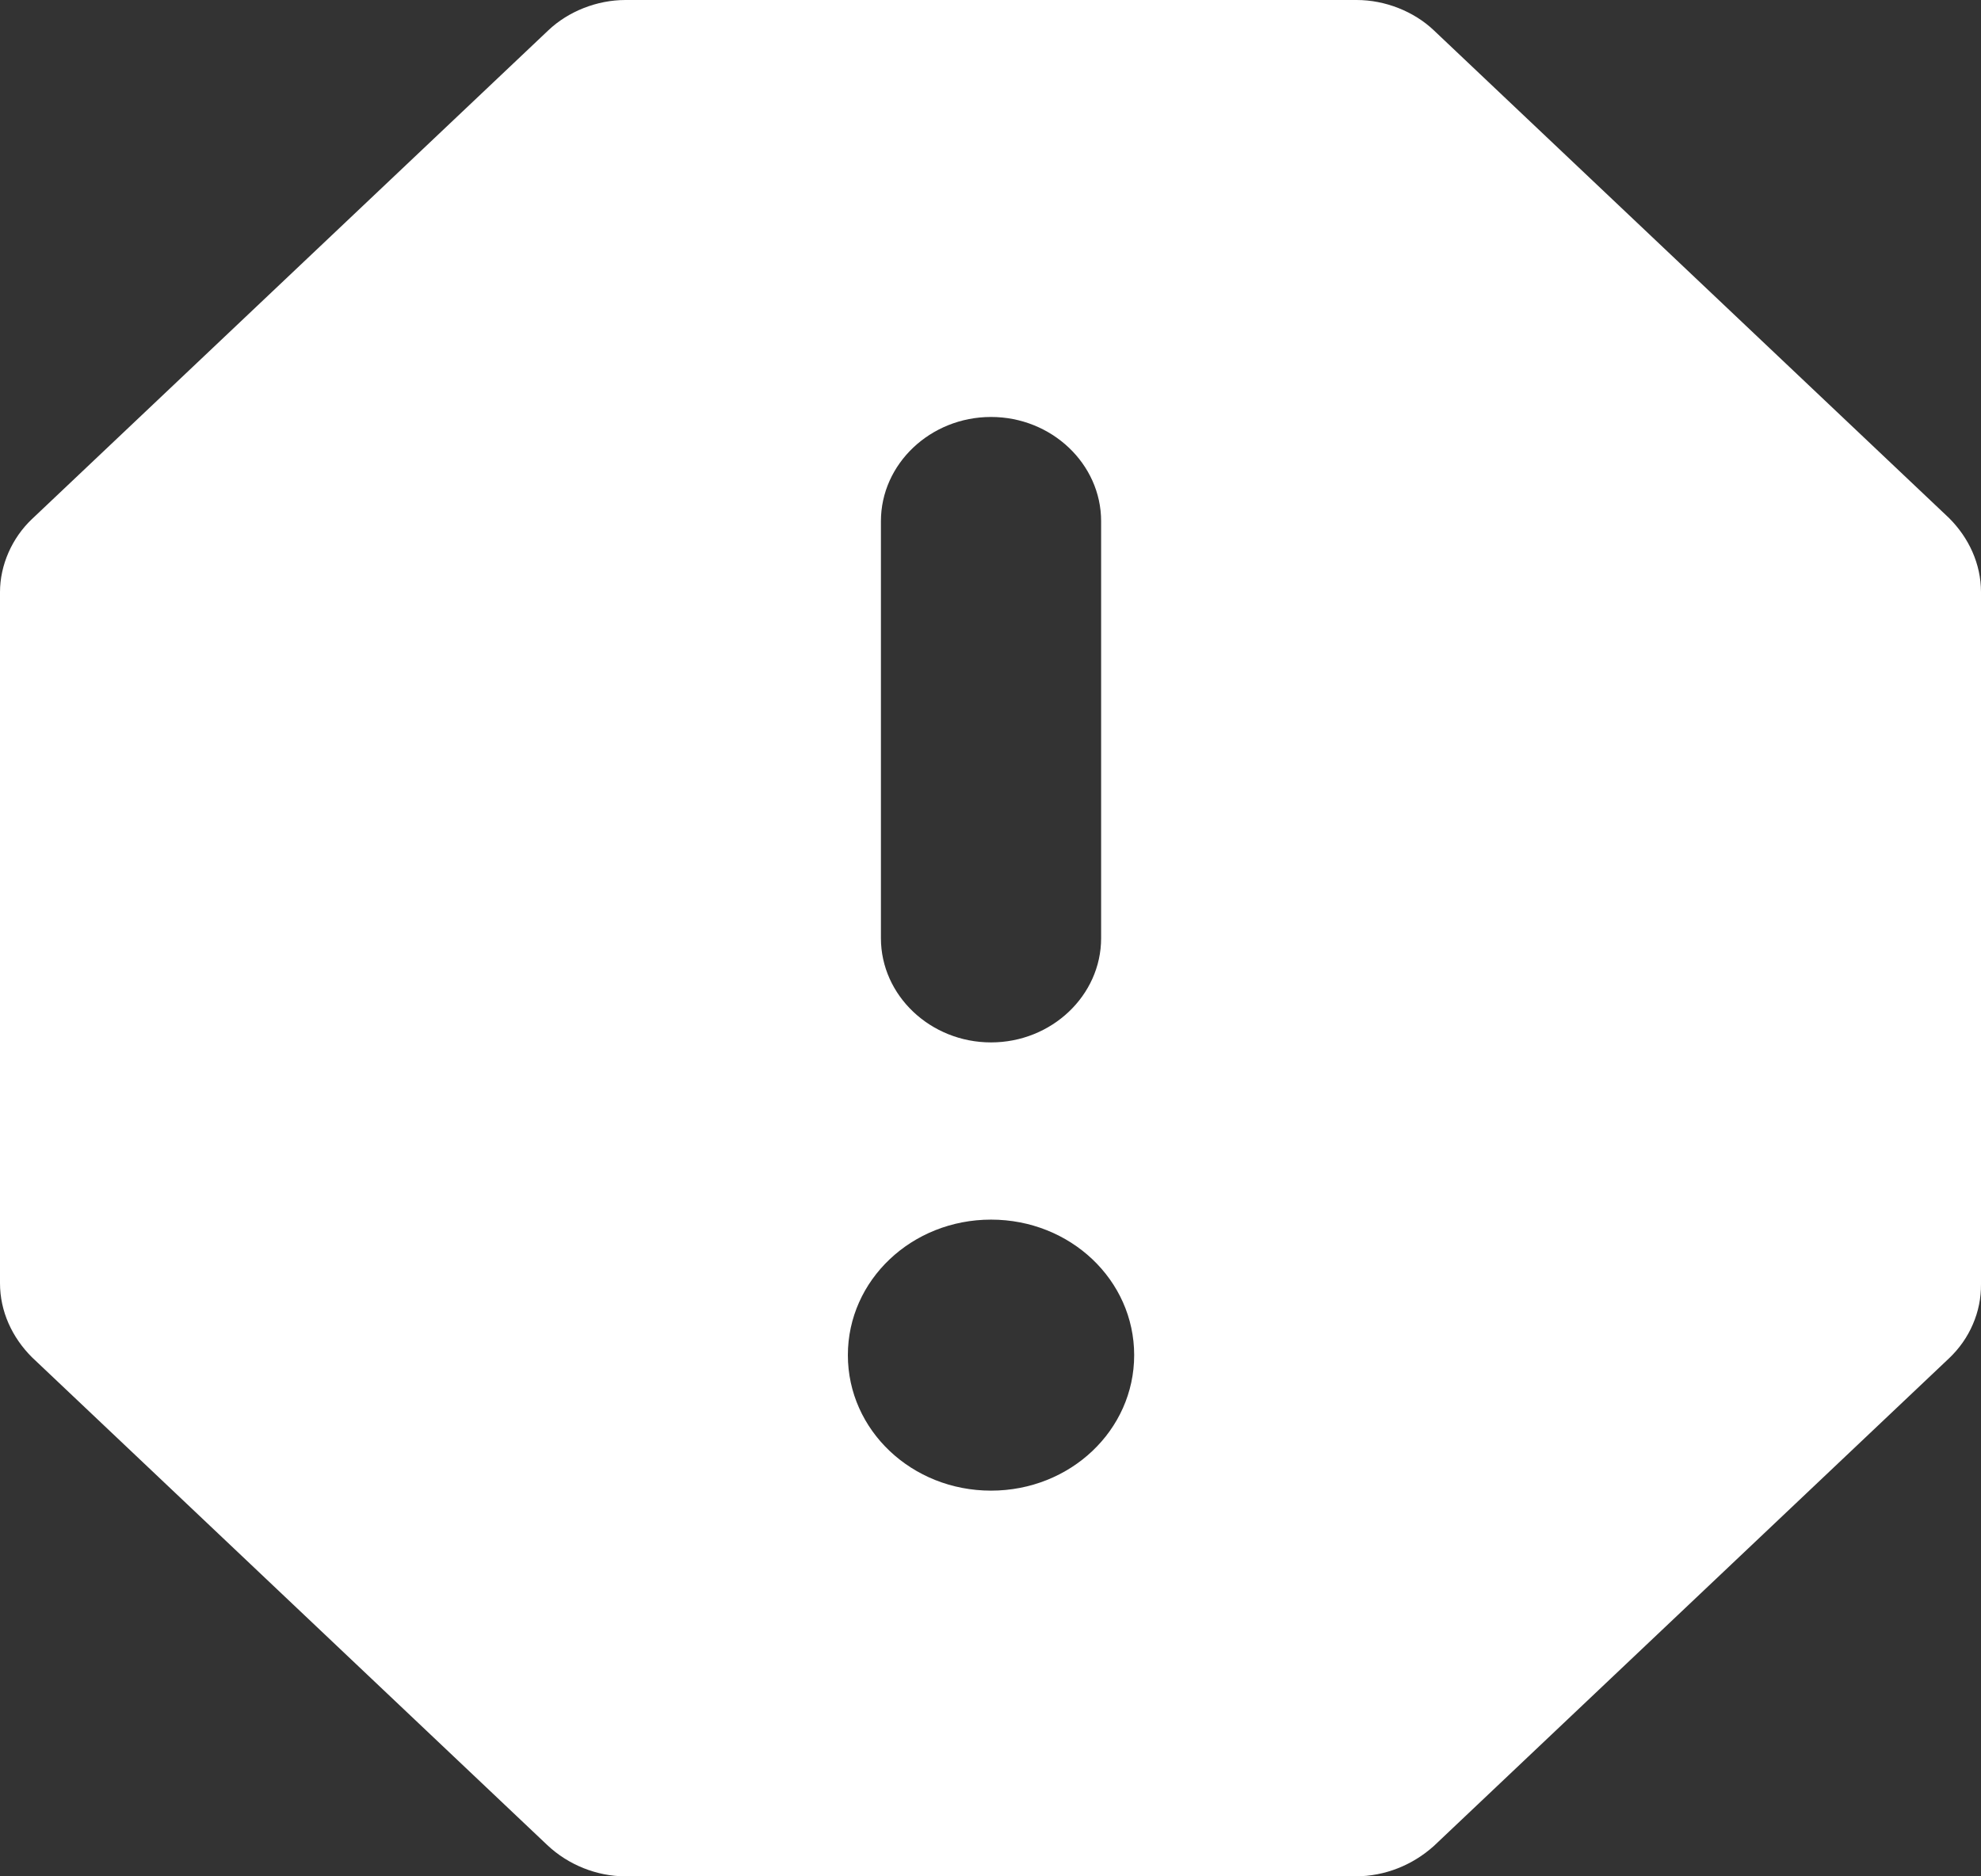 <svg width="19" height="18" viewBox="0 0 19 18" fill="none" xmlns="http://www.w3.org/2000/svg">
<rect x="0" y="0" width="19" height="18" fill="#333333" stroke="none"/>
<path d="M13.012 0H5.999C5.724 0 5.45 0.11 5.26 0.29L0.306 4.98C0.116 5.16 0 5.42 0 5.68V12.31C0 12.58 0.116 12.83 0.306 13.02L5.249 17.7C5.45 17.89 5.724 18 5.999 18H13.001C13.286 18 13.55 17.89 13.751 17.71L18.694 13.03C18.792 12.937 18.87 12.826 18.922 12.704C18.975 12.582 19.001 12.452 19 12.32V5.68C19 5.41 18.884 5.16 18.694 4.97L13.751 0.29C13.561 0.11 13.286 0 13.012 0ZM9.505 14.3C8.745 14.3 8.132 13.72 8.132 13C8.132 12.28 8.745 11.7 9.505 11.7C10.266 11.7 10.878 12.28 10.878 13C10.878 13.72 10.266 14.3 9.505 14.3ZM9.505 10C8.924 10 8.449 9.55 8.449 9V5C8.449 4.45 8.924 4 9.505 4C10.086 4 10.561 4.45 10.561 5V9C10.561 9.55 10.086 10 9.505 10Z" fill="white"/>
</svg>
